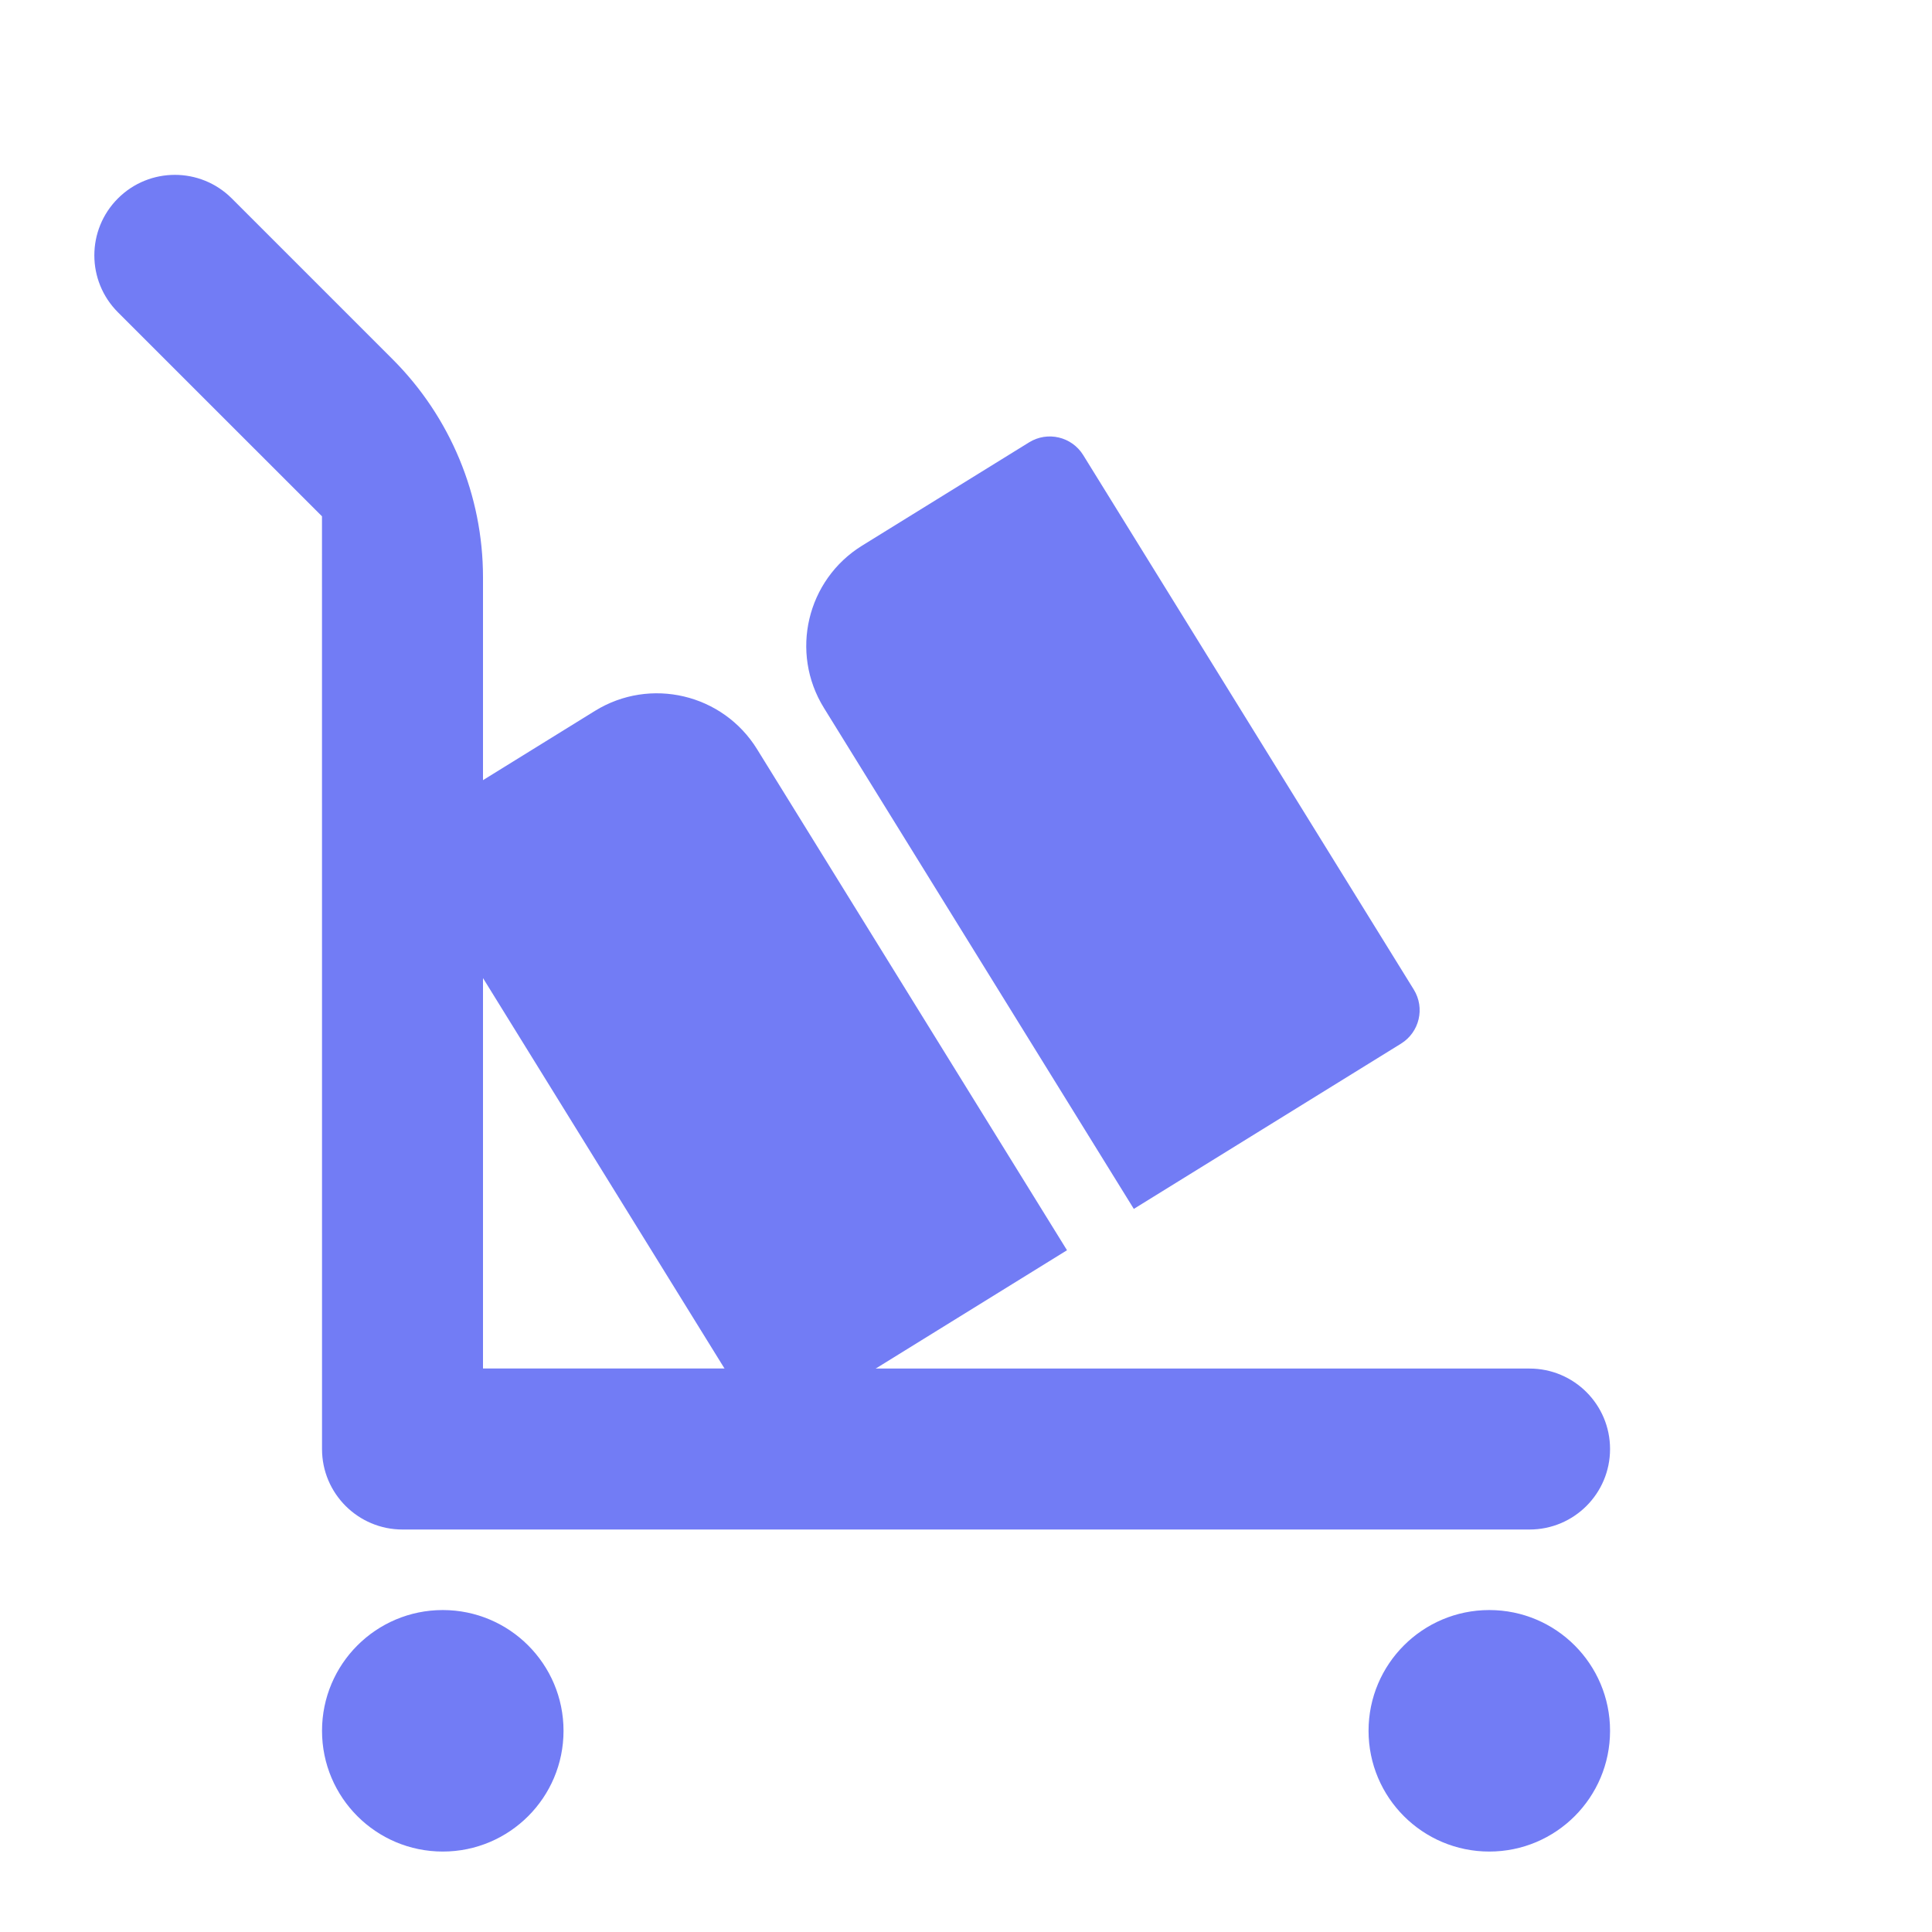 <svg width="50" height="50" viewBox="0 0 50 50" fill="none" xmlns="http://www.w3.org/2000/svg">
<path d="M11.459 41.668C13.185 41.668 14.584 43.067 14.584 44.793C14.584 46.519 13.185 47.918 11.459 47.918C9.733 47.918 8.334 46.519 8.334 44.793C8.334 43.067 9.733 41.668 11.459 41.668ZM38.543 41.668C40.269 41.668 41.668 43.067 41.668 44.793C41.668 46.519 40.269 47.918 38.543 47.918C36.817 47.918 35.418 46.519 35.418 44.793C35.418 43.067 36.817 41.668 38.543 41.668ZM3.052 5.135C3.866 4.322 5.185 4.322 5.998 5.135L10.164 9.301C11.659 10.797 12.5 12.825 12.5 14.94V35.416L39.584 35.418C40.735 35.418 41.668 36.35 41.668 37.501C41.668 38.652 40.735 39.584 39.584 39.584H10.418C9.267 39.584 8.334 38.651 8.334 37.501L8.333 13.362L3.052 8.082C2.238 7.268 2.238 5.949 3.052 5.135Z" fill="#727CF5"/>
<g clip-path="url(#clip0_73_32)">
<path d="M36.259 27.009L29.343 31.286L21.322 18.319C20.436 16.887 20.879 15.007 22.311 14.121L26.633 11.448C27.111 11.152 27.737 11.3 28.033 11.777L36.588 25.609C36.884 26.087 36.736 26.713 36.259 27.009ZM27.614 32.356L20.698 36.634C20.22 36.929 19.594 36.781 19.299 36.304L10.743 22.472C10.448 21.995 10.595 21.368 11.073 21.073L15.395 18.399C16.827 17.513 18.707 17.956 19.593 19.389L27.614 32.356Z" fill="#727CF5"/>
</g>
<defs>
<clipPath id="clip0_73_32">
<rect width="24.396" height="24.396" fill="white" transform="translate(6.875 20.084) rotate(-31.739)"/>
</clipPath>
</defs>
</svg>
